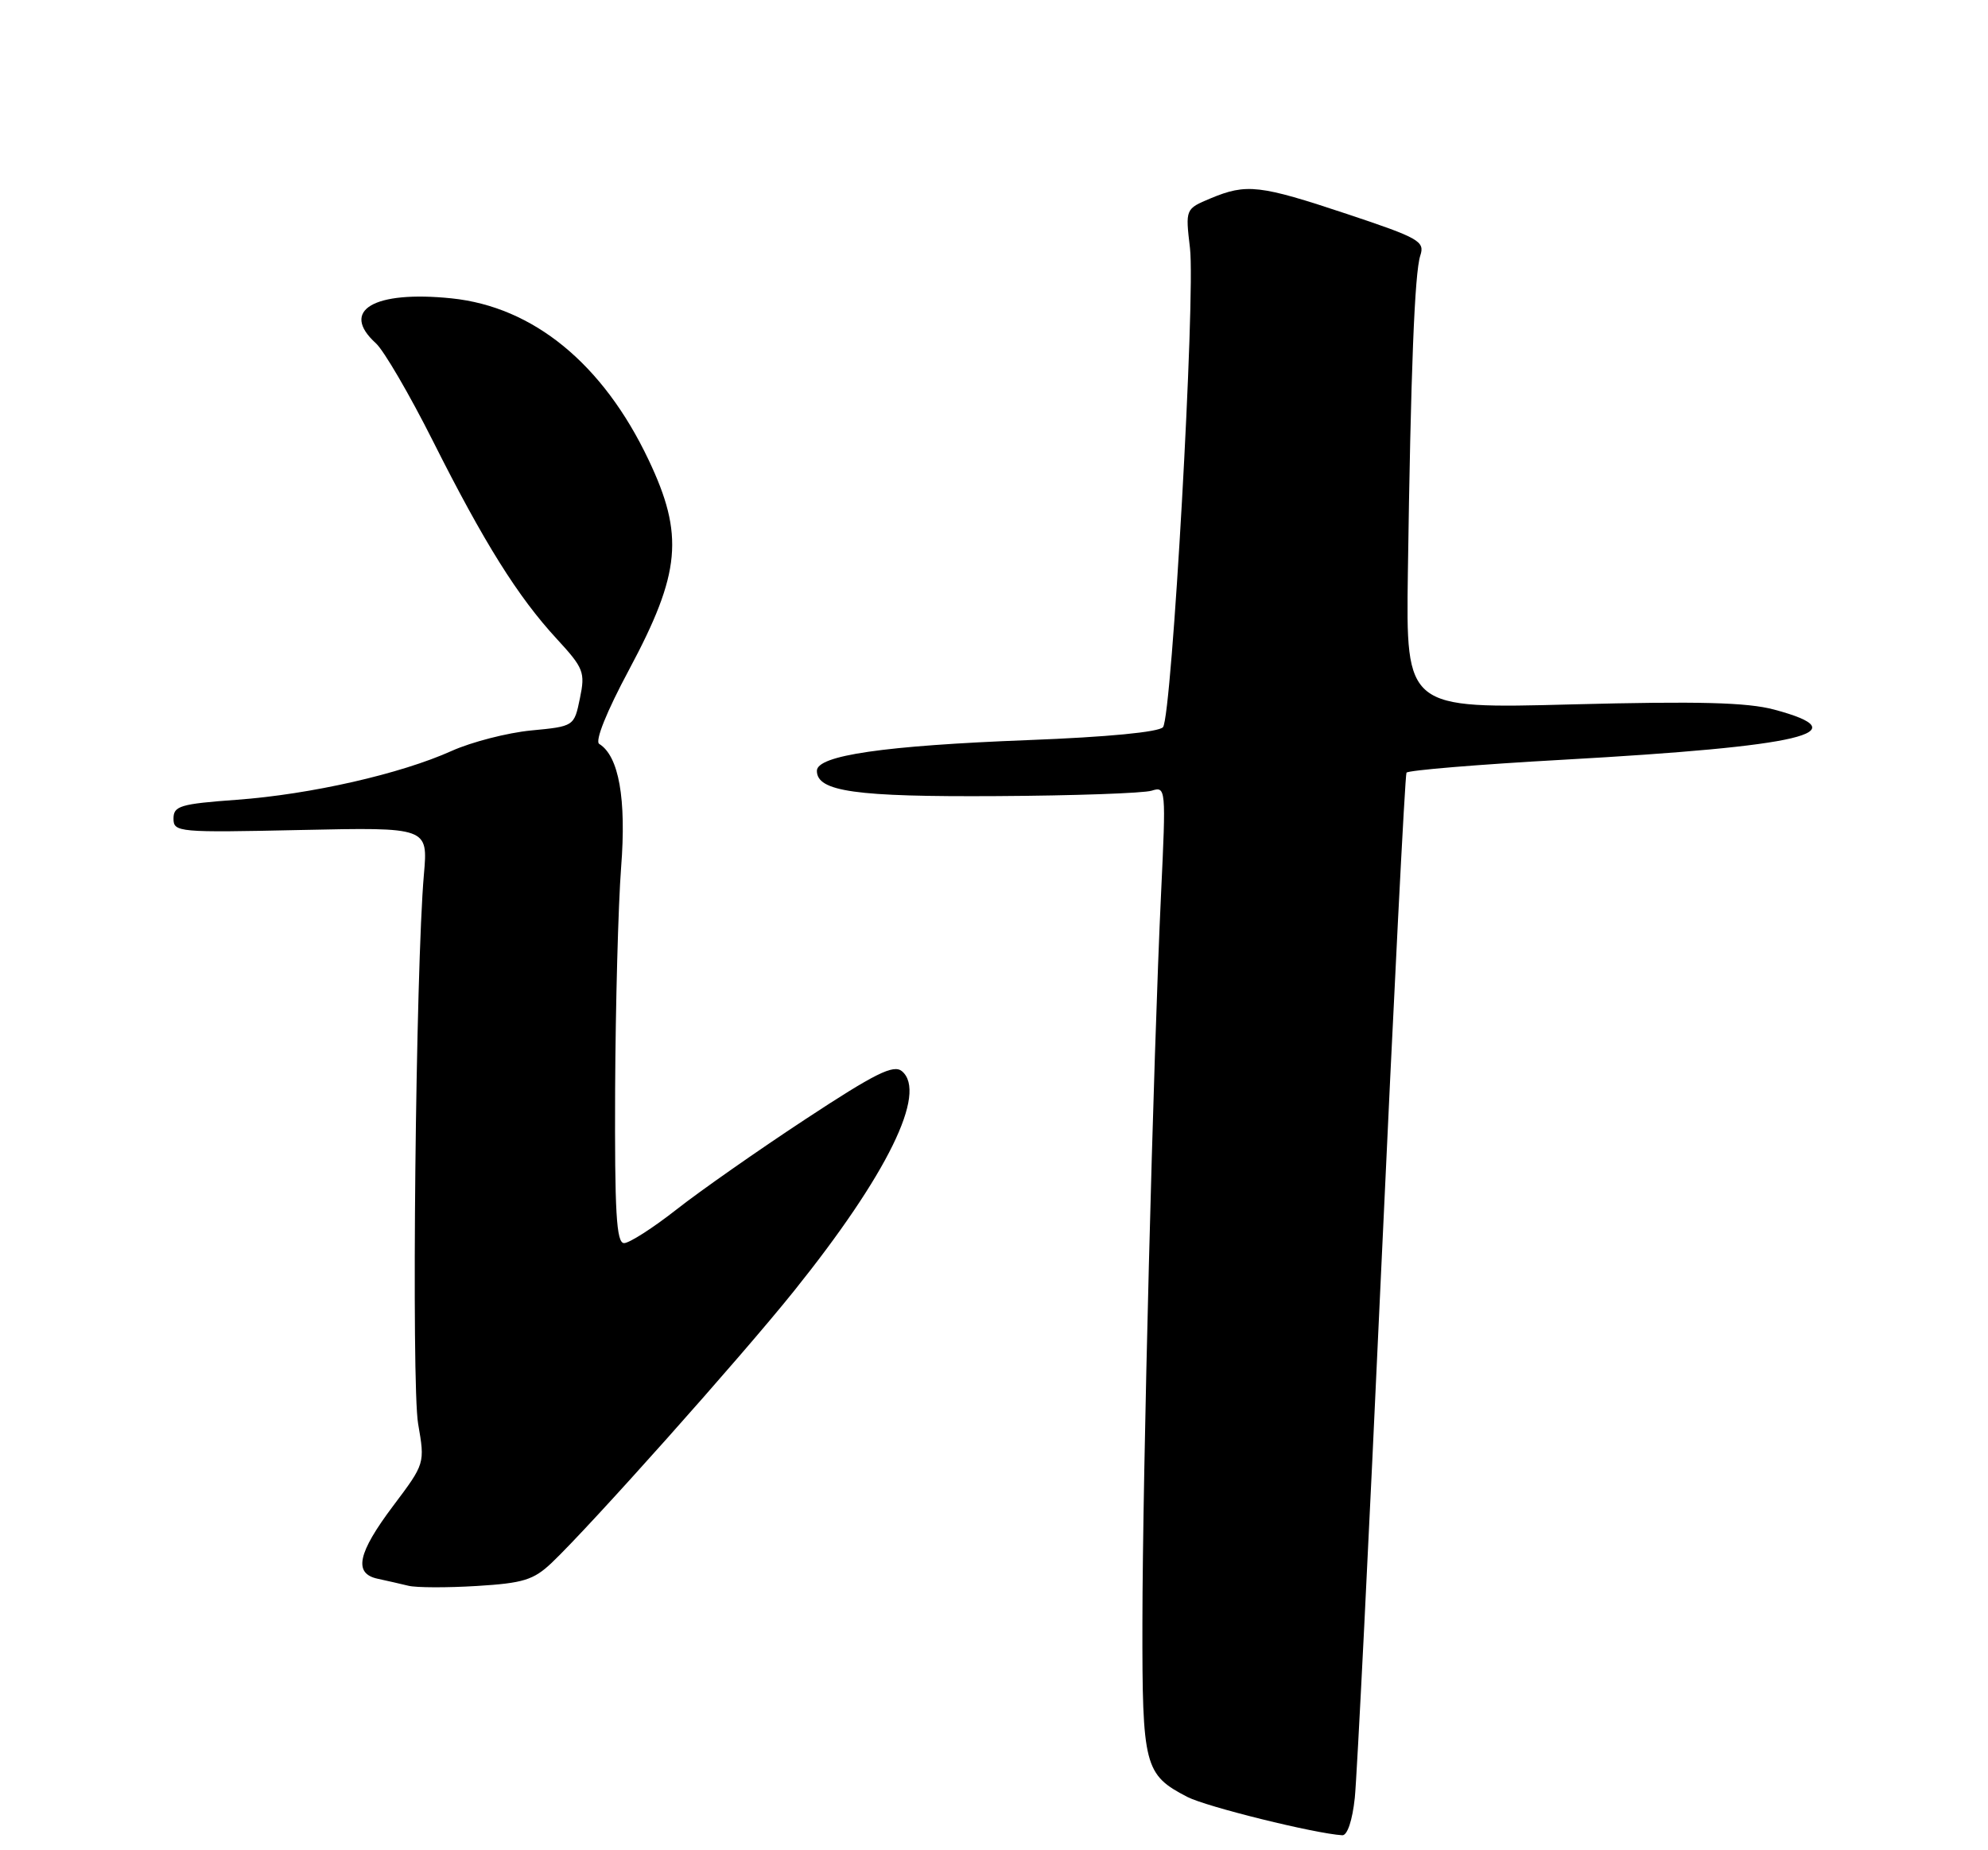 <?xml version="1.0" encoding="UTF-8" standalone="no"?>
<!DOCTYPE svg PUBLIC "-//W3C//DTD SVG 1.1//EN" "http://www.w3.org/Graphics/SVG/1.1/DTD/svg11.dtd" >
<svg xmlns="http://www.w3.org/2000/svg" xmlns:xlink="http://www.w3.org/1999/xlink" version="1.1" viewBox="0 0 275 256">
 <g >
 <path fill="currentColor"
d=" M 187.41 248.75 C 187.71 245.86 189.36 212.90 191.07 175.50 C 192.79 138.10 194.36 107.23 194.56 106.91 C 194.76 106.58 204.50 105.77 216.21 105.12 C 249.50 103.25 257.37 101.38 245.42 98.18 C 241.68 97.18 234.97 97.01 217.49 97.46 C 194.49 98.07 194.49 98.07 194.75 79.28 C 195.15 51.33 195.68 37.75 196.47 35.36 C 197.12 33.39 196.33 32.94 186.34 29.61 C 174.23 25.58 172.44 25.37 167.45 27.45 C 163.97 28.91 163.97 28.91 164.61 34.33 C 165.39 40.94 162.11 99.06 160.88 100.61 C 160.33 101.29 153.22 101.98 142.25 102.40 C 122.29 103.17 113.00 104.52 113.00 106.65 C 113.00 109.52 118.34 110.27 137.90 110.15 C 148.57 110.09 158.20 109.75 159.31 109.40 C 161.28 108.78 161.30 109.05 160.61 123.63 C 159.54 146.20 158.05 204.24 158.03 224.53 C 158.00 244.38 158.30 245.55 164.25 248.63 C 166.89 249.99 181.88 253.70 185.68 253.93 C 186.38 253.97 187.08 251.86 187.41 248.75 Z  M 76.30 216.25 C 81.62 211.20 102.42 187.87 109.83 178.63 C 122.74 162.54 128.32 151.17 124.76 148.21 C 123.59 147.25 121.06 148.51 111.41 154.86 C 104.86 159.17 96.83 164.79 93.58 167.35 C 90.32 169.91 87.05 172.00 86.33 172.00 C 85.26 172.00 85.02 167.77 85.09 150.75 C 85.15 139.06 85.52 125.22 85.92 120.00 C 86.66 110.53 85.61 104.61 82.89 102.93 C 82.27 102.55 83.90 98.48 87.03 92.64 C 94.18 79.26 94.66 74.03 89.71 63.61 C 83.41 50.34 73.78 42.45 62.46 41.28 C 51.68 40.17 46.99 42.96 52.00 47.50 C 53.10 48.50 56.66 54.60 59.90 61.05 C 66.97 75.11 71.63 82.56 77.02 88.40 C 80.75 92.45 80.97 93.01 80.22 96.62 C 79.42 100.50 79.42 100.50 73.46 101.07 C 70.18 101.39 65.25 102.66 62.50 103.89 C 55.43 107.08 42.99 109.91 32.75 110.66 C 24.94 111.23 24.00 111.51 24.00 113.26 C 24.00 115.15 24.64 115.21 41.61 114.84 C 59.21 114.46 59.21 114.46 58.64 120.98 C 57.50 133.90 56.89 191.53 57.84 197.00 C 58.79 202.50 58.79 202.50 54.39 208.35 C 49.46 214.91 48.87 217.72 52.25 218.44 C 53.49 218.71 55.40 219.14 56.50 219.41 C 57.60 219.68 61.85 219.69 65.95 219.44 C 72.37 219.05 73.80 218.61 76.30 216.25 Z "/>
</g>
</svg>
